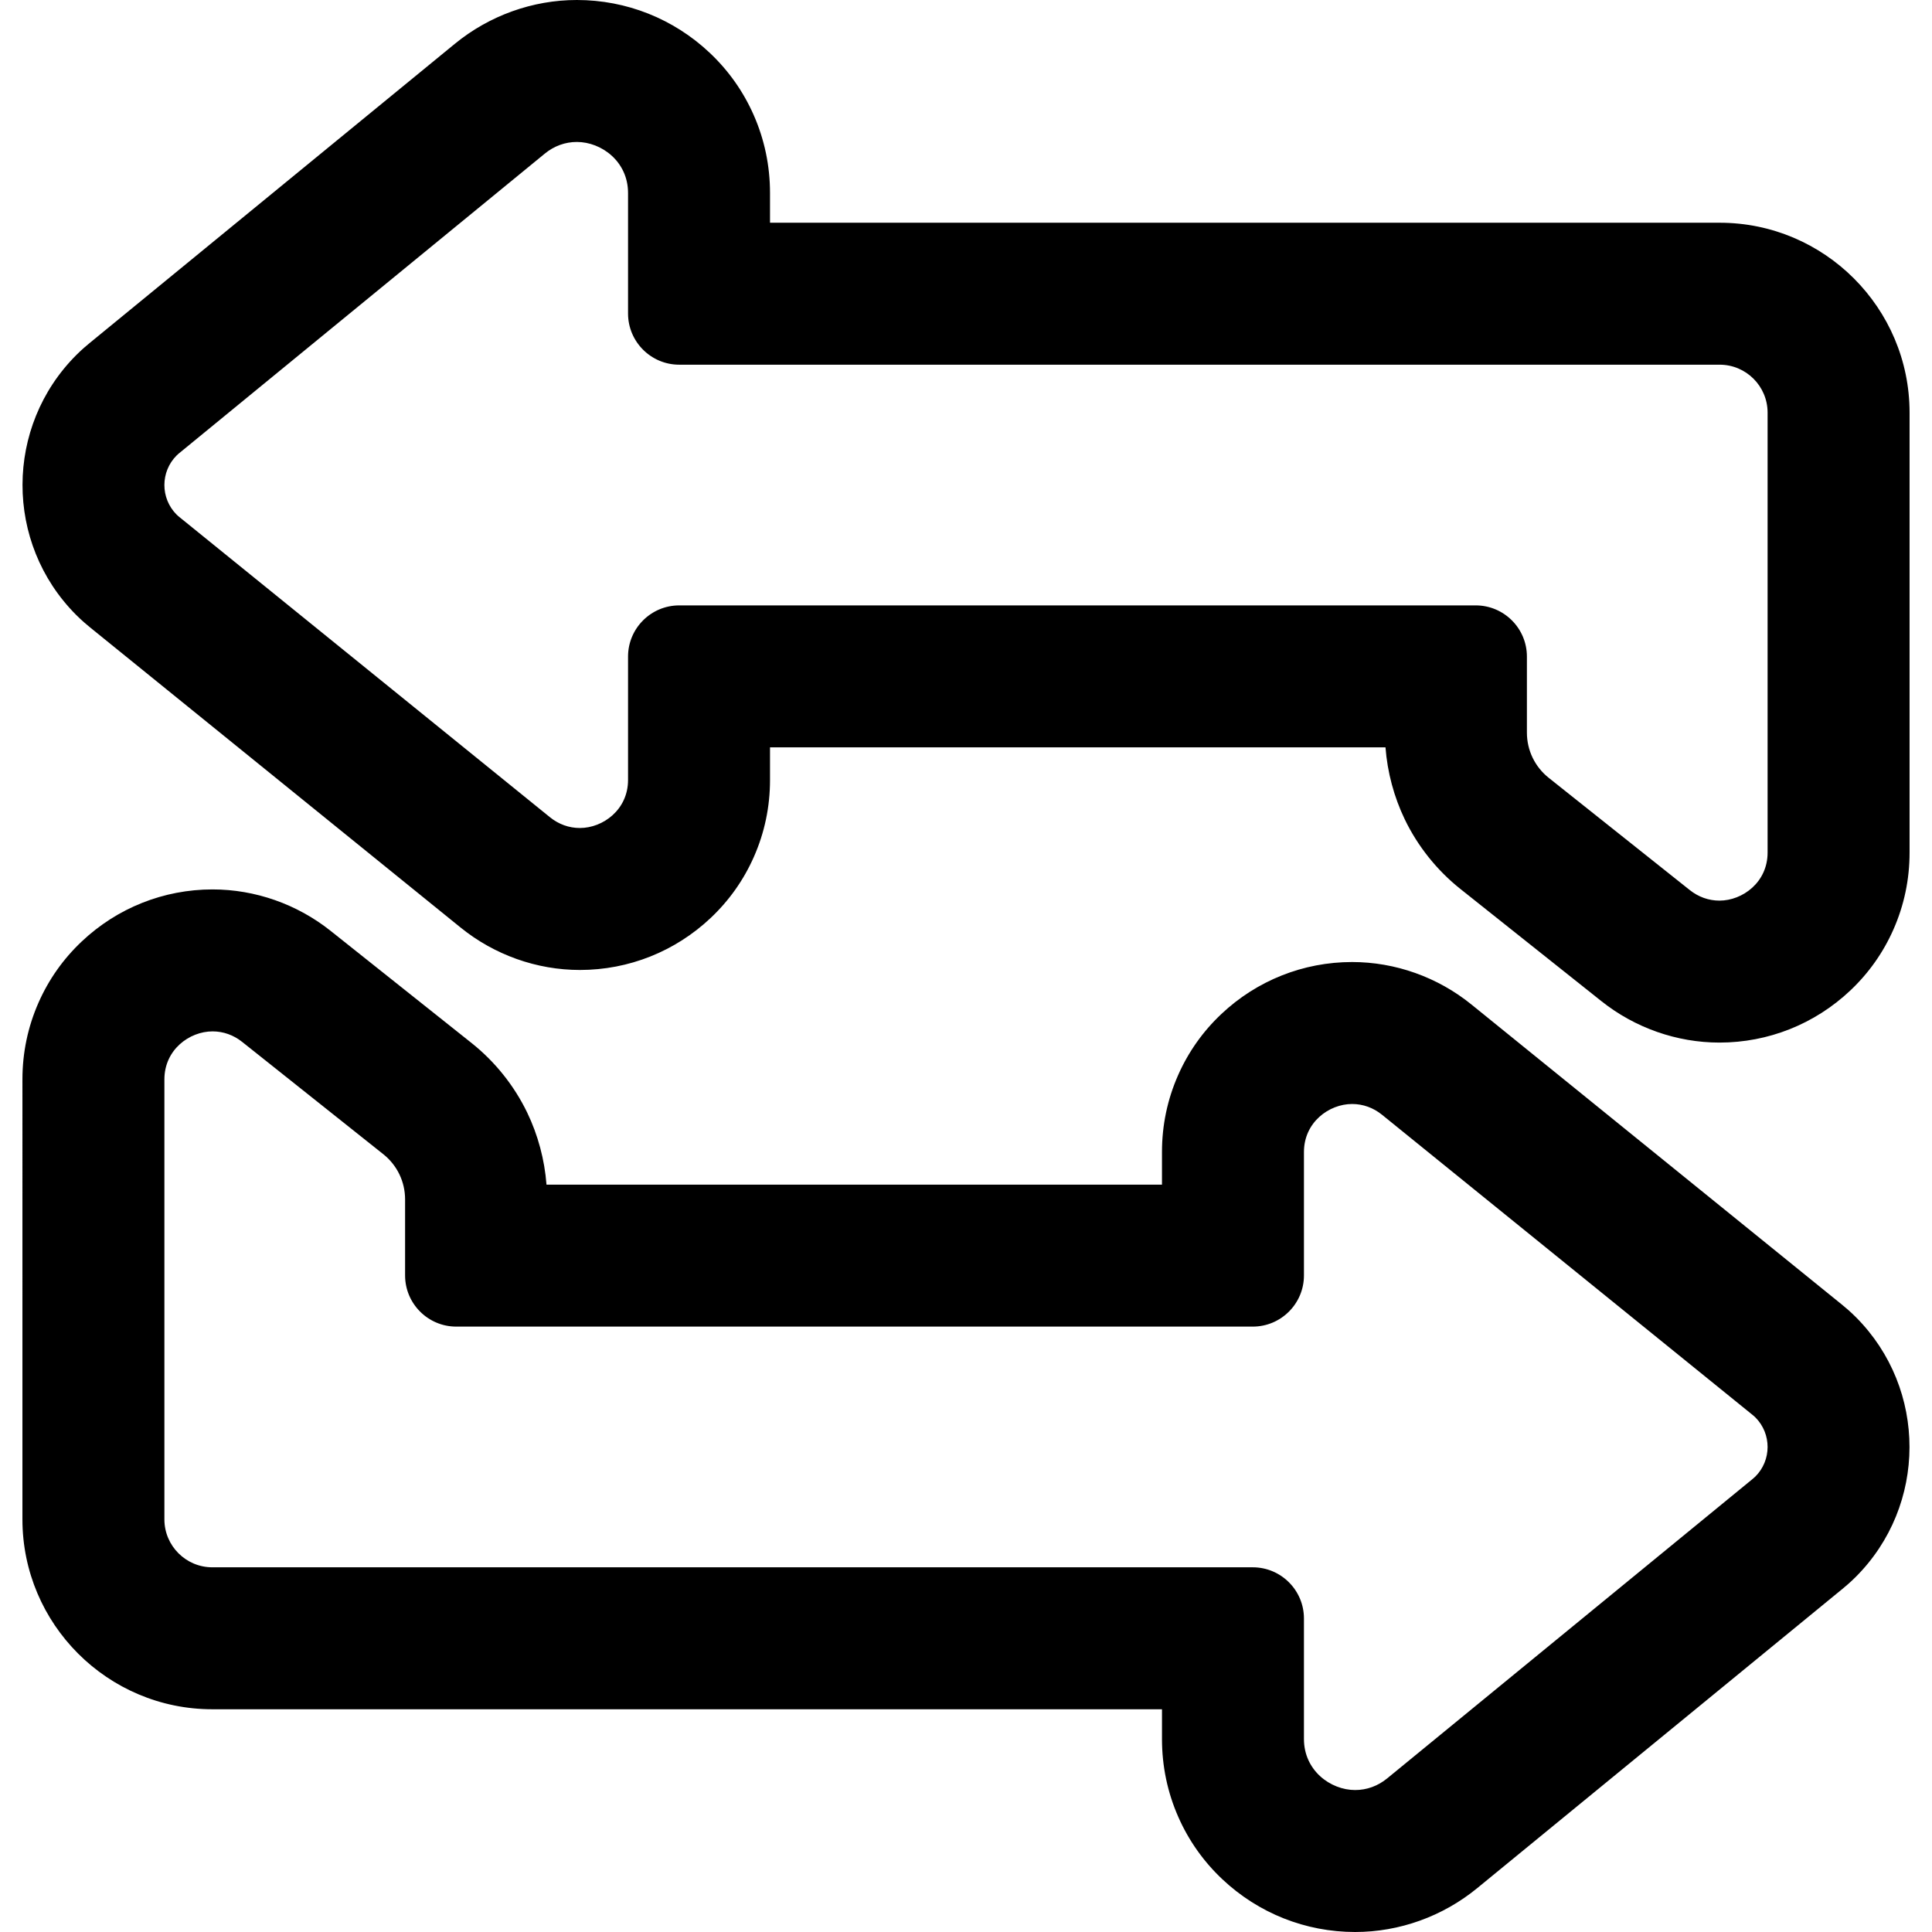 <?xml version="1.0" encoding="iso-8859-1"?>
<!-- Generator: Adobe Illustrator 16.0.0, SVG Export Plug-In . SVG Version: 6.00 Build 0)  -->
<!DOCTYPE svg PUBLIC "-//W3C//DTD SVG 1.1//EN" "http://www.w3.org/Graphics/SVG/1.1/DTD/svg11.dtd">
<svg version="1.1" id="Capa_1" xmlns="http://www.w3.org/2000/svg" xmlns:xlink="http://www.w3.org/1999/xlink" x="0px" y="0px"
	 width="596.621px" height="596.62px" viewBox="0 0 596.621 596.62" style="enable-background:new 0 0 596.621 596.62;"
	 xml:space="preserve">
<g>
	<g>
		<g>
			<path d="M572.794,407.13c-1.76-1.767-3.33-3.079-4.359-3.912l-114.369-92.643c-10.342-8.378-23.312-12.991-36.52-12.991
				c-14.943,0-29.168,5.659-40.057,15.934c-5.643,5.325-10.09,11.612-13.215,18.686c-3.281,7.426-4.945,15.349-4.945,23.549v10.576
				H168.299c-0.526-7.786-2.552-15.498-5.938-22.518c-3.975-8.242-9.86-15.61-17.021-21.307l-43.575-34.671
				c-10.271-8.172-23.101-12.673-36.127-12.673c0,0,0,0,0,0c-14.949,0-29.18,5.665-40.069,15.951
				c-5.637,5.324-10.079,11.61-13.202,18.68c-3.278,7.423-4.94,15.343-4.94,23.538v135.869c0,32.059,26.082,58.141,58.14,58.141
				h293.764v9.684c0,8.336,1.689,16.389,5.025,23.934c3.176,7.187,7.695,13.573,13.43,18.983
				c11.064,10.435,25.516,16.181,40.695,16.181c13.533,0,26.799-4.762,37.352-13.408l112.818-92.434
				c0.955-0.783,2.402-2.003,4.031-3.628C594.619,464.771,594.675,429.092,572.794,407.13z M542.416,456.332
				c-0.289,0.287-0.6,0.551-0.916,0.81l-112.816,92.434c-3.121,2.556-6.703,3.705-10.203,3.705c-8.387,0-16.309-6.596-16.309-16.258
				v-37.224c0-8.45-6.85-15.3-15.301-15.3H65.566c-8.45,0-15.3-6.851-15.3-15.3v-135.87c0-9.093,7.458-15.328,15.372-15.328
				c3.235,0,6.545,1.041,9.454,3.356l43.575,34.671c4.378,3.483,6.929,8.772,6.929,14.367v23.474c0,8.45,6.85,15.3,15.3,15.3
				h245.974c8.451,0,15.301-6.85,15.301-15.3v-38.116c0-9.103,7.465-15.328,15.375-15.328c3.275,0,6.625,1.067,9.555,3.439
				l114.363,92.638c0.34,0.274,0.674,0.556,0.982,0.864C547.664,442.603,547.654,451.108,542.416,456.332z"/>
			<path d="M418.482,596.62c-15.307,0-29.881-5.795-41.038-16.316c-5.785-5.459-10.343-11.9-13.544-19.146
				c-3.363-7.605-5.068-15.727-5.068-24.136v-9.184H65.567c-32.334,0-58.64-26.306-58.64-58.641V333.329
				c0-8.267,1.677-16.254,4.983-23.74c3.15-7.132,7.63-13.472,13.316-18.841c10.982-10.374,25.334-16.087,40.412-16.087
				c13.138,0,26.079,4.54,36.439,12.782l43.575,34.671c7.218,5.743,13.152,13.171,17.159,21.481
				c3.32,6.885,5.375,14.562,5.953,22.234H358.83v-10.076c0-8.27,1.678-16.261,4.988-23.751c3.151-7.133,7.636-13.475,13.329-18.847
				c10.981-10.363,25.329-16.071,40.399-16.071c13.323,0,26.404,4.653,36.834,13.102l114.369,92.643
				c1.033,0.836,2.612,2.154,4.399,3.948c22.075,22.157,22.024,58.146-0.112,80.227c-1.642,1.638-3.107,2.874-4.067,3.661
				L456.15,583.099C445.508,591.818,432.131,596.62,418.482,596.62z M65.639,275.66c-14.822,0-28.93,5.617-39.726,15.814
				c-5.588,5.278-9.992,11.509-13.087,18.519c-3.25,7.358-4.898,15.21-4.898,23.336v135.869c0,31.783,25.857,57.641,57.64,57.641
				h294.264v10.184c0,8.27,1.677,16.254,4.982,23.731c3.148,7.123,7.628,13.456,13.315,18.822
				c10.971,10.346,25.302,16.044,40.353,16.044c13.419,0,26.571-4.722,37.034-13.295l112.819-92.434
				c0.943-0.773,2.384-1.988,3.994-3.595c21.748-21.691,21.797-57.047,0.11-78.814c-1.752-1.759-3.305-3.055-4.319-3.876
				l-114.369-92.643c-10.252-8.306-23.11-12.88-36.205-12.88c-14.814,0-28.918,5.611-39.714,15.798
				c-5.596,5.281-10.003,11.514-13.101,18.524c-3.253,7.362-4.902,15.217-4.902,23.347v11.076H167.832l-0.032-0.467
				c-0.52-7.7-2.556-15.424-5.889-22.334c-3.942-8.175-9.78-15.482-16.882-21.132l-43.575-34.672
				C91.271,280.123,78.551,275.66,65.639,275.66z M418.48,553.78c-8.084,0-16.809-6.407-16.809-16.758v-37.224
				c0-8.161-6.64-14.8-14.801-14.8H65.566c-8.712,0-15.8-7.088-15.8-15.8v-135.87c0-9.776,8.239-15.828,15.872-15.828
				c3.541,0,6.917,1.198,9.766,3.465l43.575,34.671c4.523,3.6,7.117,8.979,7.117,14.759v23.474c0,8.16,6.639,14.8,14.8,14.8h245.974
				c8.161,0,14.801-6.64,14.801-14.8v-38.116c0-9.776,8.24-15.828,15.875-15.828c3.588,0,7,1.228,9.869,3.551l114.363,92.638
				c0.313,0.253,0.681,0.559,1.021,0.899c5.413,5.434,5.398,14.259-0.031,19.674c-0.302,0.299-0.624,0.573-0.953,0.842L429,549.962
				C425.95,552.46,422.312,553.78,418.48,553.78z M65.639,318.501c-7.152,0-14.872,5.669-14.872,14.828v135.87
				c0,8.16,6.639,14.8,14.8,14.8h321.304c8.713,0,15.801,7.088,15.801,15.8v37.224c0,9.733,8.206,15.758,15.809,15.758
				c3.598,0,7.017-1.242,9.887-3.592l112.816-92.434c0.304-0.249,0.603-0.502,0.88-0.777c5.039-5.025,5.053-13.216,0.029-18.259
				c-0.307-0.307-0.648-0.591-0.942-0.828l-114.363-92.638c-2.689-2.178-5.885-3.328-9.24-3.328
				c-7.153,0-14.875,5.669-14.875,14.828v38.116c0,8.712-7.088,15.8-15.801,15.8H140.896c-8.712,0-15.8-7.088-15.8-15.8v-23.474
				c0-5.474-2.457-10.567-6.74-13.976l-43.575-34.671C72.112,319.624,68.951,318.501,65.639,318.501z"/>
		</g>
		<g>
			<path d="M589.193,127.421c0-32.058-26.082-58.14-58.141-58.14H237.288v-9.684c0-8.336-1.69-16.389-5.025-23.933
				c-3.176-7.187-7.695-13.574-13.431-18.984C207.769,6.246,193.317,0.5,178.139,0.5c-13.535,0-26.8,4.761-37.353,13.408
				L27.968,106.341c-0.95,0.779-2.39,1.992-4.013,3.61C2,131.849,1.942,167.528,23.824,189.491c1.771,1.776,3.341,3.088,4.369,3.92
				l114.36,92.635c10.343,8.377,23.312,12.991,36.521,12.991c14.942,0,29.168-5.66,40.056-15.935
				c5.643-5.325,10.089-11.612,13.214-18.686c3.281-7.426,4.944-15.349,4.944-23.549v-10.577H428.32
				c0.525,7.787,2.553,15.498,5.938,22.519c3.975,8.241,9.861,15.609,17.02,21.305l43.576,34.671
				c10.27,8.173,23.102,12.674,36.127,12.674c14.949,0,29.18-5.665,40.07-15.951c5.637-5.324,10.078-11.609,13.201-18.68
				c3.279-7.423,4.941-15.342,4.941-23.538V127.421L589.193,127.421z M546.351,263.291c0,9.093-7.457,15.329-15.371,15.329
				c-3.234,0-6.545-1.042-9.455-3.356l-43.574-34.671c-4.377-3.484-6.928-8.772-6.928-14.368v-23.474c0-8.45-6.852-15.3-15.301-15.3
				H209.748c-8.45,0-15.3,6.85-15.3,15.3v38.116c0,9.103-7.466,15.329-15.375,15.329c-3.275,0-6.626-1.067-9.555-3.44
				L55.153,160.118c-0.338-0.274-0.674-0.556-0.981-0.864c-5.217-5.237-5.208-13.742,0.03-18.966
				c0.289-0.288,0.601-0.551,0.916-0.81l112.819-92.434c3.12-2.556,6.702-3.706,10.203-3.706c8.386,0,16.309,6.596,16.309,16.258
				v37.224c0,8.45,6.85,15.3,15.3,15.3h321.305c8.449,0,15.299,6.85,15.299,15.3V263.291L546.351,263.291z"/>
			<path d="M530.98,321.96c-13.14,0-26.081-4.54-36.438-12.782l-43.576-34.671c-7.219-5.744-13.151-13.171-17.158-21.479
				c-3.321-6.889-5.376-14.567-5.953-22.236H237.788v10.077c0,8.271-1.678,16.262-4.987,23.751
				c-3.153,7.135-7.637,13.476-13.329,18.847c-10.981,10.363-25.329,16.071-40.399,16.071c-13.321,0-26.403-4.653-36.835-13.103
				L27.878,193.8c-1.039-0.841-2.625-2.167-4.408-3.956c-22.076-22.158-22.017-58.156,0.132-80.247
				c1.638-1.633,3.095-2.861,4.049-3.643l112.818-92.433C151.11,4.802,164.488,0,178.139,0c15.307,0,29.88,5.795,41.037,16.317
				c5.784,5.455,10.341,11.897,13.545,19.146c3.362,7.608,5.067,15.729,5.067,24.135v9.184h293.265
				c32.335,0,58.641,26.306,58.641,58.64v135.87c0,8.267-1.677,16.254-4.984,23.74c-3.15,7.132-7.63,13.472-13.314,18.841
				C560.41,316.247,546.057,321.96,530.98,321.96z M236.788,229.792h192l0.031,0.466c0.52,7.697,2.556,15.421,5.889,22.335
				c3.941,8.173,9.779,15.48,16.881,21.131l43.576,34.67c10.182,8.104,22.9,12.565,35.815,12.565c14.82,0,28.93-5.616,39.727-15.814
				c5.588-5.278,9.991-11.508,13.088-18.519c3.25-7.357,4.898-15.209,4.898-23.336v-135.87c0-31.783-25.857-57.64-57.641-57.64
				H236.788V59.598c0-8.267-1.676-16.251-4.982-23.731c-3.149-7.126-7.629-13.459-13.316-18.822C207.52,6.698,193.189,1,178.139,1
				c-13.42,0-26.573,4.721-37.036,13.294L28.285,106.728c-0.938,0.769-2.37,1.975-3.977,3.578
				c-21.758,21.701-21.817,57.065-0.13,78.833c1.75,1.756,3.309,3.058,4.33,3.885l114.36,92.635
				c10.255,8.306,23.113,12.88,36.206,12.88c14.814,0,28.917-5.61,39.712-15.798c5.594-5.279,10.002-11.511,13.1-18.524
				c3.252-7.361,4.902-15.216,4.902-23.347V229.792z M530.98,279.12c-3.539,0-6.916-1.198-9.767-3.465l-43.574-34.671
				c-4.522-3.6-7.116-8.979-7.116-14.759v-23.474c0-8.161-6.64-14.8-14.801-14.8H209.748c-8.161,0-14.8,6.639-14.8,14.8v38.116
				c0,9.777-8.241,15.829-15.875,15.829c-3.589,0-7.001-1.228-9.87-3.552L54.839,160.507c-0.333-0.27-0.688-0.566-1.021-0.9
				c-5.412-5.432-5.398-14.257,0.031-19.673c0.3-0.299,0.624-0.574,0.952-0.842l112.819-92.434c3.05-2.499,6.687-3.819,10.52-3.819
				c8.083,0,16.809,6.407,16.809,16.758v37.224c0,8.161,6.639,14.8,14.8,14.8h321.305c8.712,0,15.799,7.088,15.799,15.8v135.87
				C546.851,273.068,538.613,279.12,530.98,279.12z M209.748,186.951h245.975c8.713,0,15.801,7.088,15.801,15.8v23.474
				c0,5.473,2.456,10.567,6.739,13.977l43.574,34.671c2.671,2.124,5.833,3.247,9.144,3.247c7.152,0,14.871-5.669,14.871-14.829
				v-135.87c0-8.161-6.639-14.8-14.799-14.8H209.747c-8.712,0-15.8-7.088-15.8-15.8V59.597c0-9.733-8.206-15.758-15.809-15.758
				c-3.599,0-7.017,1.242-9.886,3.592L55.434,139.865c-0.302,0.248-0.603,0.501-0.879,0.777c-5.039,5.026-5.052,13.217-0.029,18.259
				c0.3,0.301,0.63,0.576,0.942,0.829l114.364,92.638c2.688,2.178,5.883,3.329,9.24,3.329c7.154,0,14.875-5.669,14.875-14.829
				v-38.116C193.948,194.039,201.036,186.951,209.748,186.951z"/>
		</g>
	</g>
</g>
<g>
</g>
<g>
</g>
<g>
</g>
<g>
</g>
<g>
</g>
<g>
</g>
<g>
</g>
<g>
</g>
<g>
</g>
<g>
</g>
<g>
</g>
<g>
</g>
<g>
</g>
<g>
</g>
<g>
</g>
</svg>

